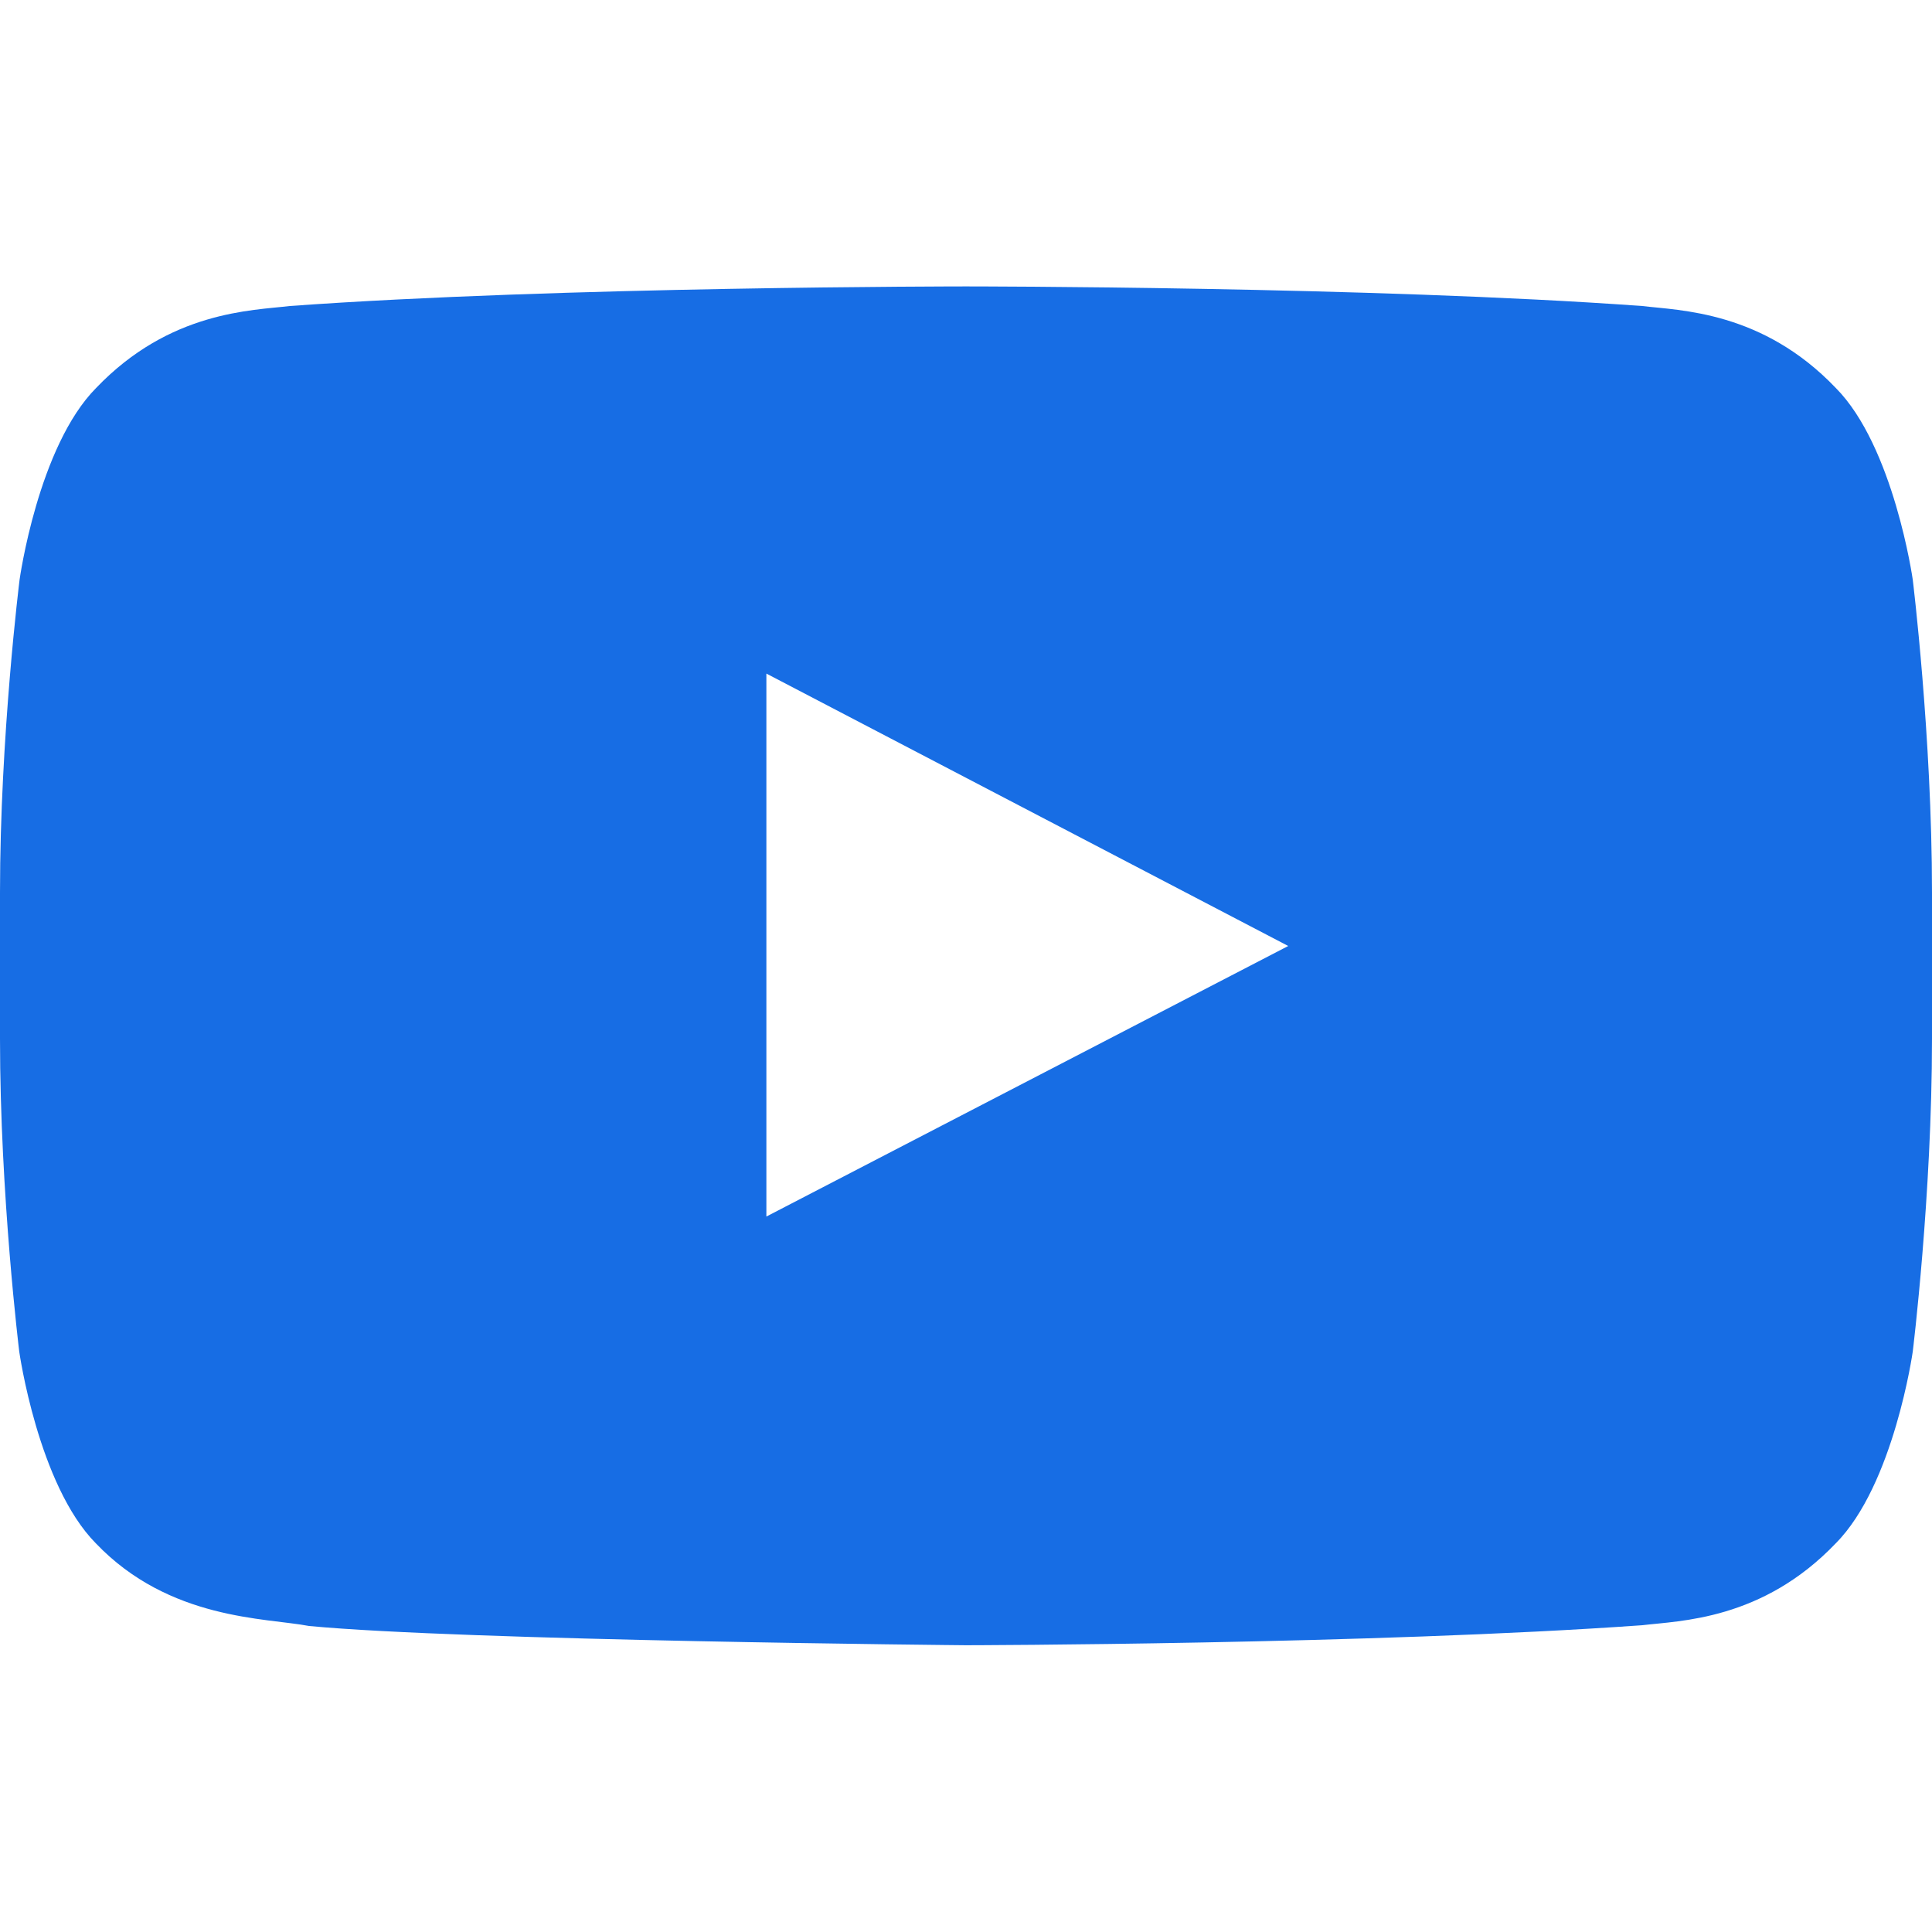 <svg width="28" height="28" viewBox="0 0 28 28" fill="none" xmlns="http://www.w3.org/2000/svg">
<g clip-path="url(#clip0)">
<path d="M27.721 8.4C27.721 8.4 27.447 6.47 26.605 5.622C25.539 4.506 24.346 4.501 23.8 4.435C19.884 4.151 14.005 4.151 14.005 4.151H13.994C13.994 4.151 8.115 4.151 4.2 4.435C3.653 4.501 2.461 4.506 1.394 5.622C0.552 6.47 0.284 8.4 0.284 8.4C0.284 8.4 -0 10.67 -0 12.934V15.056C-0 17.32 0.279 19.589 0.279 19.589C0.279 19.589 0.552 21.52 1.389 22.367C2.455 23.483 3.855 23.445 4.479 23.565C6.721 23.778 14 23.844 14 23.844C14 23.844 19.884 23.833 23.8 23.554C24.346 23.488 25.539 23.483 26.605 22.367C27.447 21.52 27.721 19.589 27.721 19.589C27.721 19.589 28 17.325 28 15.056V12.934C28 10.67 27.721 8.4 27.721 8.4ZM11.107 17.631V9.762L18.67 13.71L11.107 17.631Z" fill="#176DE4"/>
</g>
<defs>
<clipPath id="clip0">
<rect width="28" height="28" fill="white"/>
</clipPath>
</defs>
</svg>
